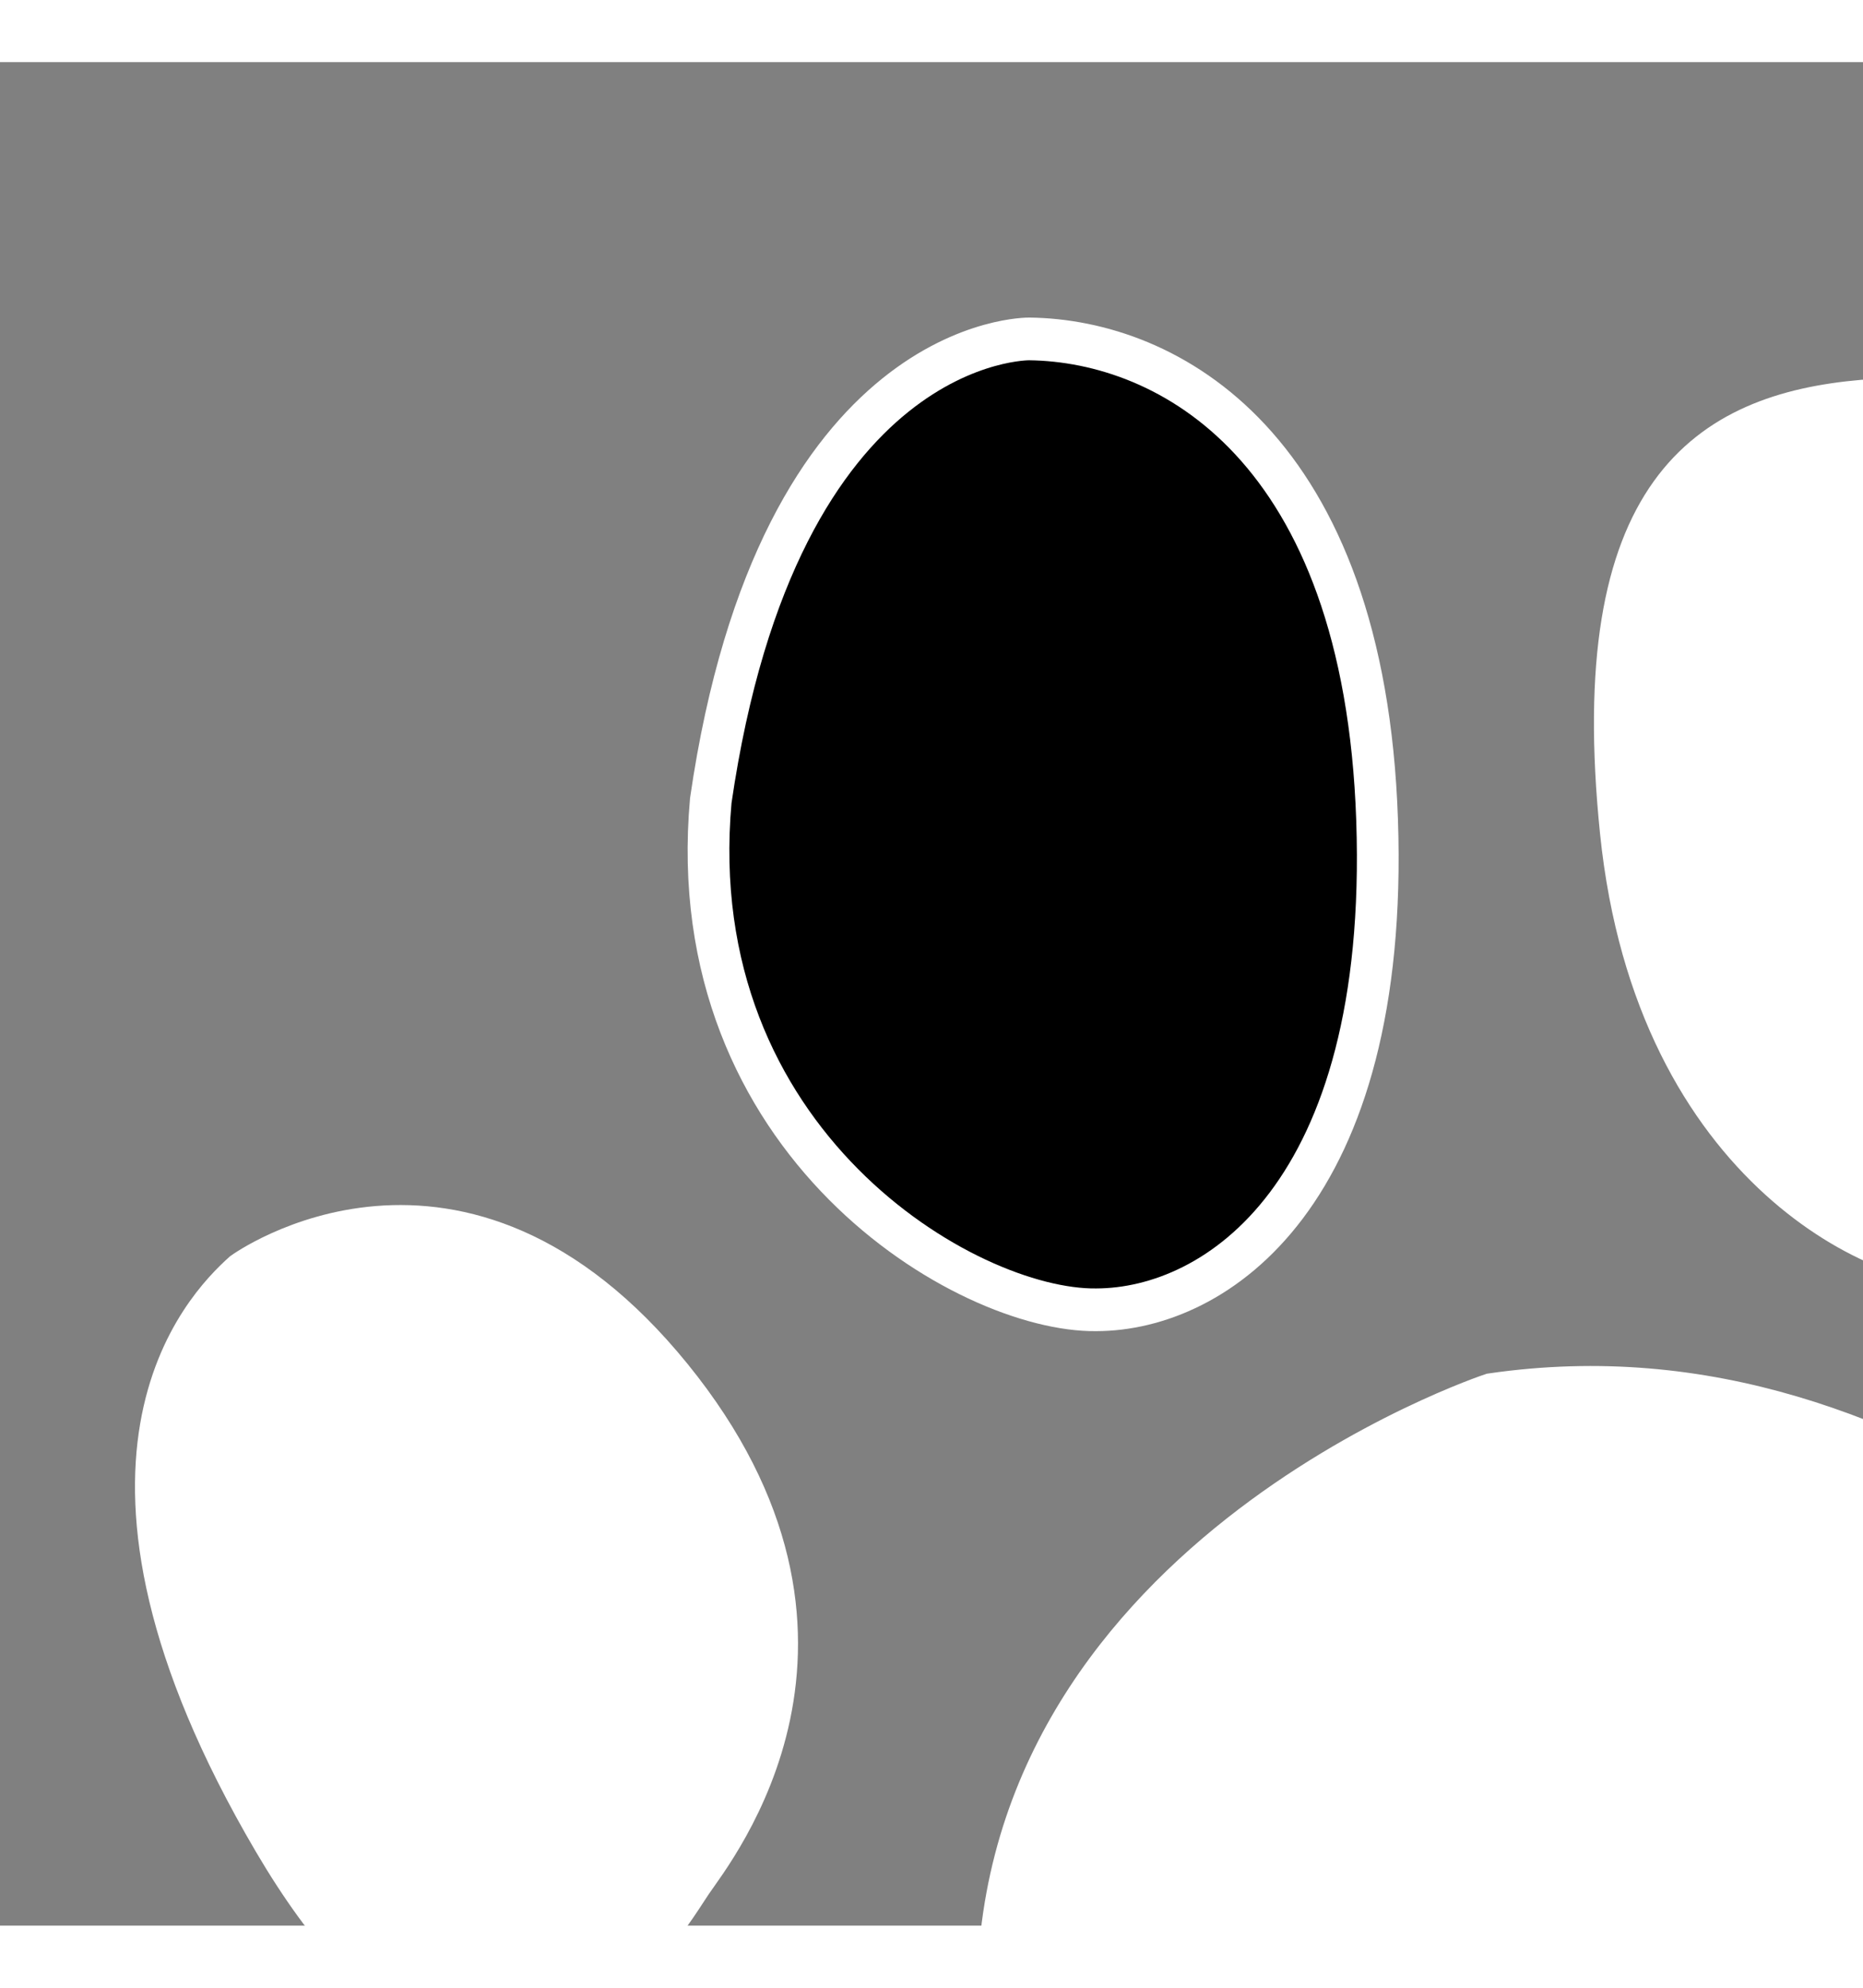 <svg  xmlns="http://www.w3.org/2000/svg" class="" width="30" height="32" viewBox="0 0 24 24" stroke-width="0.5" stroke="#ffffff" fill="#ffffff" stroke-linecap="round" stroke-linejoin="">
  <rect x="0" y="0" width="24" height="24" fill="#808080" stroke="none"/>
  <g transform="matrix(1.075,0,0,1.1,-1.057,-0.978)">
    <path
      fill="currentColor"
      d="M13.319,4.13C13.319,4.13 10.313,4.08 9.501,9.535C9.133,13.546 12.568,15.516 14.12,15.497C15.556,15.495 17.638,14.151 17.486,9.765C17.334,5.38 14.98,4.15 13.319,4.13"
    ></path>
  </g>
  <path
    d="M3.12,15.575C2.626,16.02 0.637,18.024 3.508,22.915C6.379,27.806 8.628,23.888 8.923,23.455C9.218,23.021 11.41,20.306 8.664,16.924C5.918,13.543 3.12,15.575 3.12,15.575Z"
  ></path>
  <g transform="matrix(1.007,0,0,0.982,-0.205,0.281)">
    <path
      d="M24.03,4.13C22.048,4.309 20.472,5.325 20.922,9.814C21.373,14.304 24.4,15.613 25.402,15.499C26.404,15.385 28.84,12.521 28.427,9.814C28.013,7.107 26.837,4.296 24.03,4.13Z"
    ></path>
  </g>
  <path
    d="M32.114,11.35C32.114,11.35 29.196,13.155 30.864,16.589C32.532,20.023 34.677,19.25 36,18.588C37.322,17.927 38.02,14.778 35.931,12.665C33.843,10.551 32.114,11.35 32.114,11.35Z"
  ></path>
  <path
    d="M19.212,17.136C19.212,17.136 12.651,19.306 12.84,25.174C12.888,28.022 10.569,28.548 11.073,32.567C11.727,34.322 12.649,36.92 15.89,36.85C19.131,36.781 19.603,34.354 23.377,32.97C27.151,31.586 31.009,33.828 33.802,31.213C36.596,28.598 35.188,24.468 31.876,22.731C28.564,20.995 24.793,16.327 19.212,17.136Z"
  ></path>
</svg>